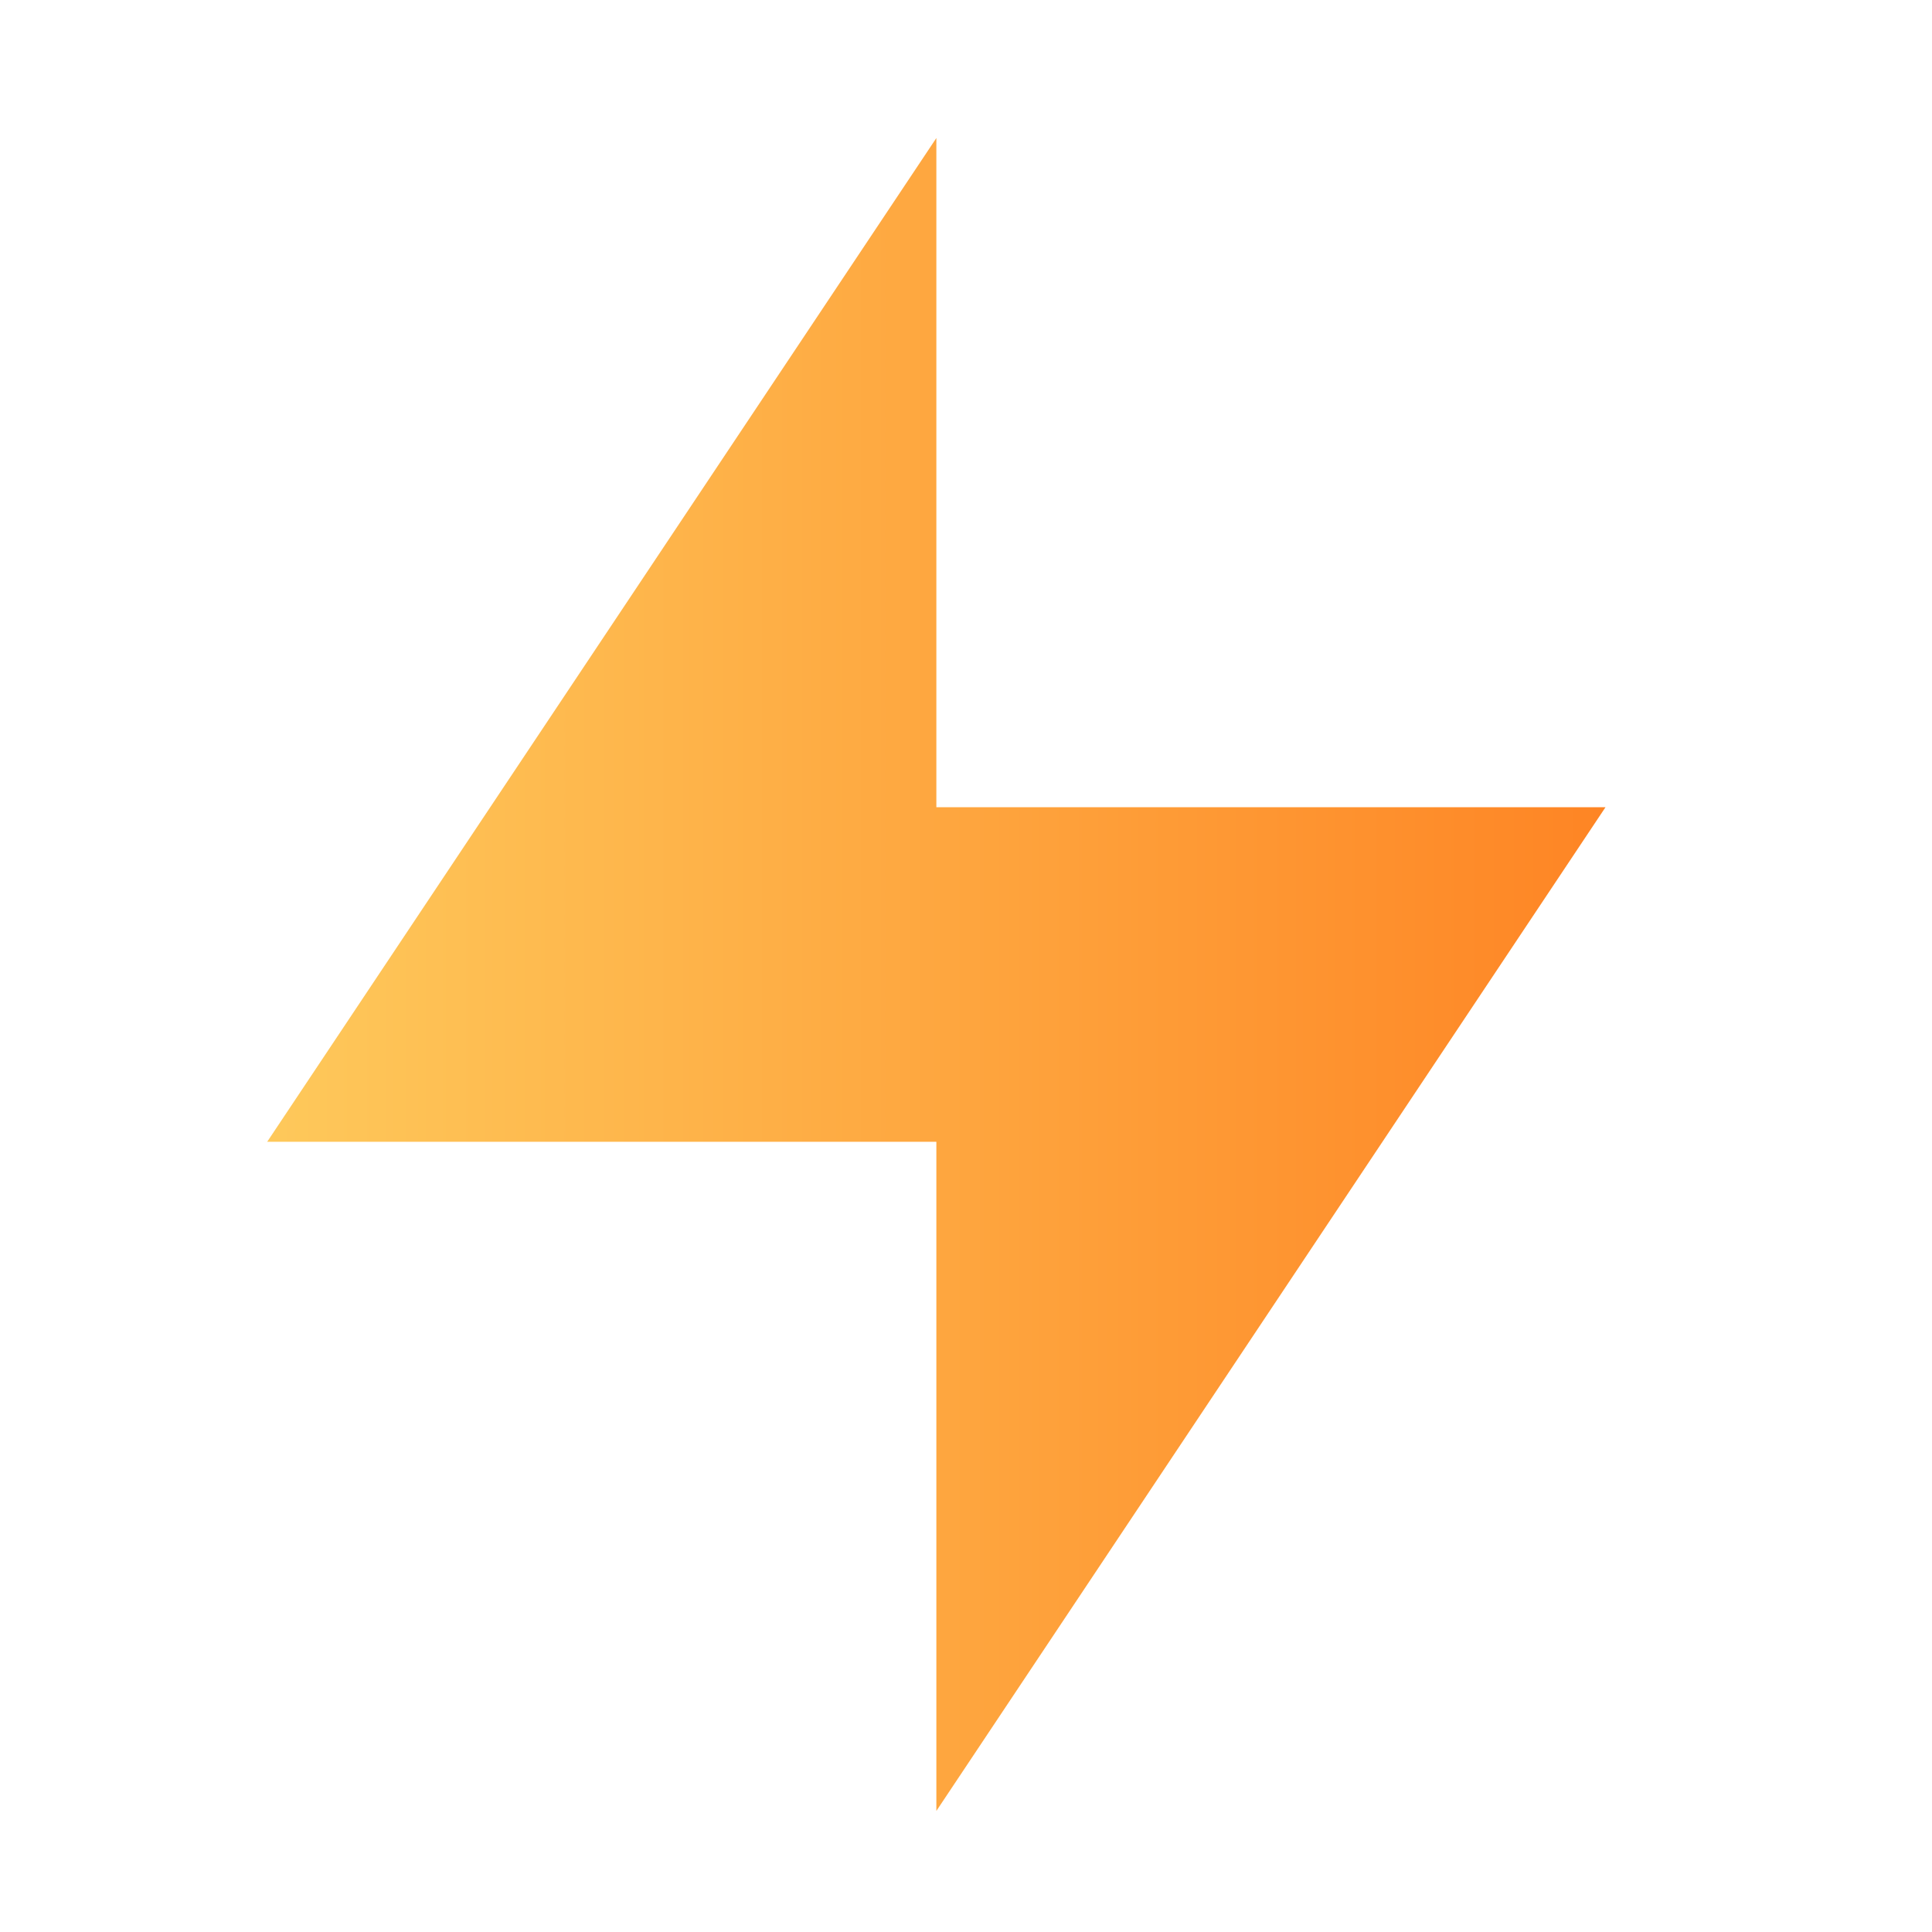 <?xml version="1.0" encoding="UTF-8"?>
<!-- Created with Inkscape (http://www.inkscape.org/) -->
<svg width="50mm" height="50mm" version="1.1" viewBox="0 0 50 50" xml:space="preserve"
     xmlns="http://www.w3.org/2000/svg"><defs><linearGradient id="linearGradient1277" x1="1.937" x2="47.069" y1="25.584" y2="25.584" gradientUnits="userSpaceOnUse"><stop stop-color="#fece53" offset="0"/><stop stop-color="#fe6d05" offset="1"/></linearGradient></defs><path d="m24.233 3.572-17.318 25.977h17.318v17.318l17.318-25.977h-17.318v-17.318z" fill="url(#linearGradient1277)" opacity=".909" stroke-width="3.523"/></svg>
